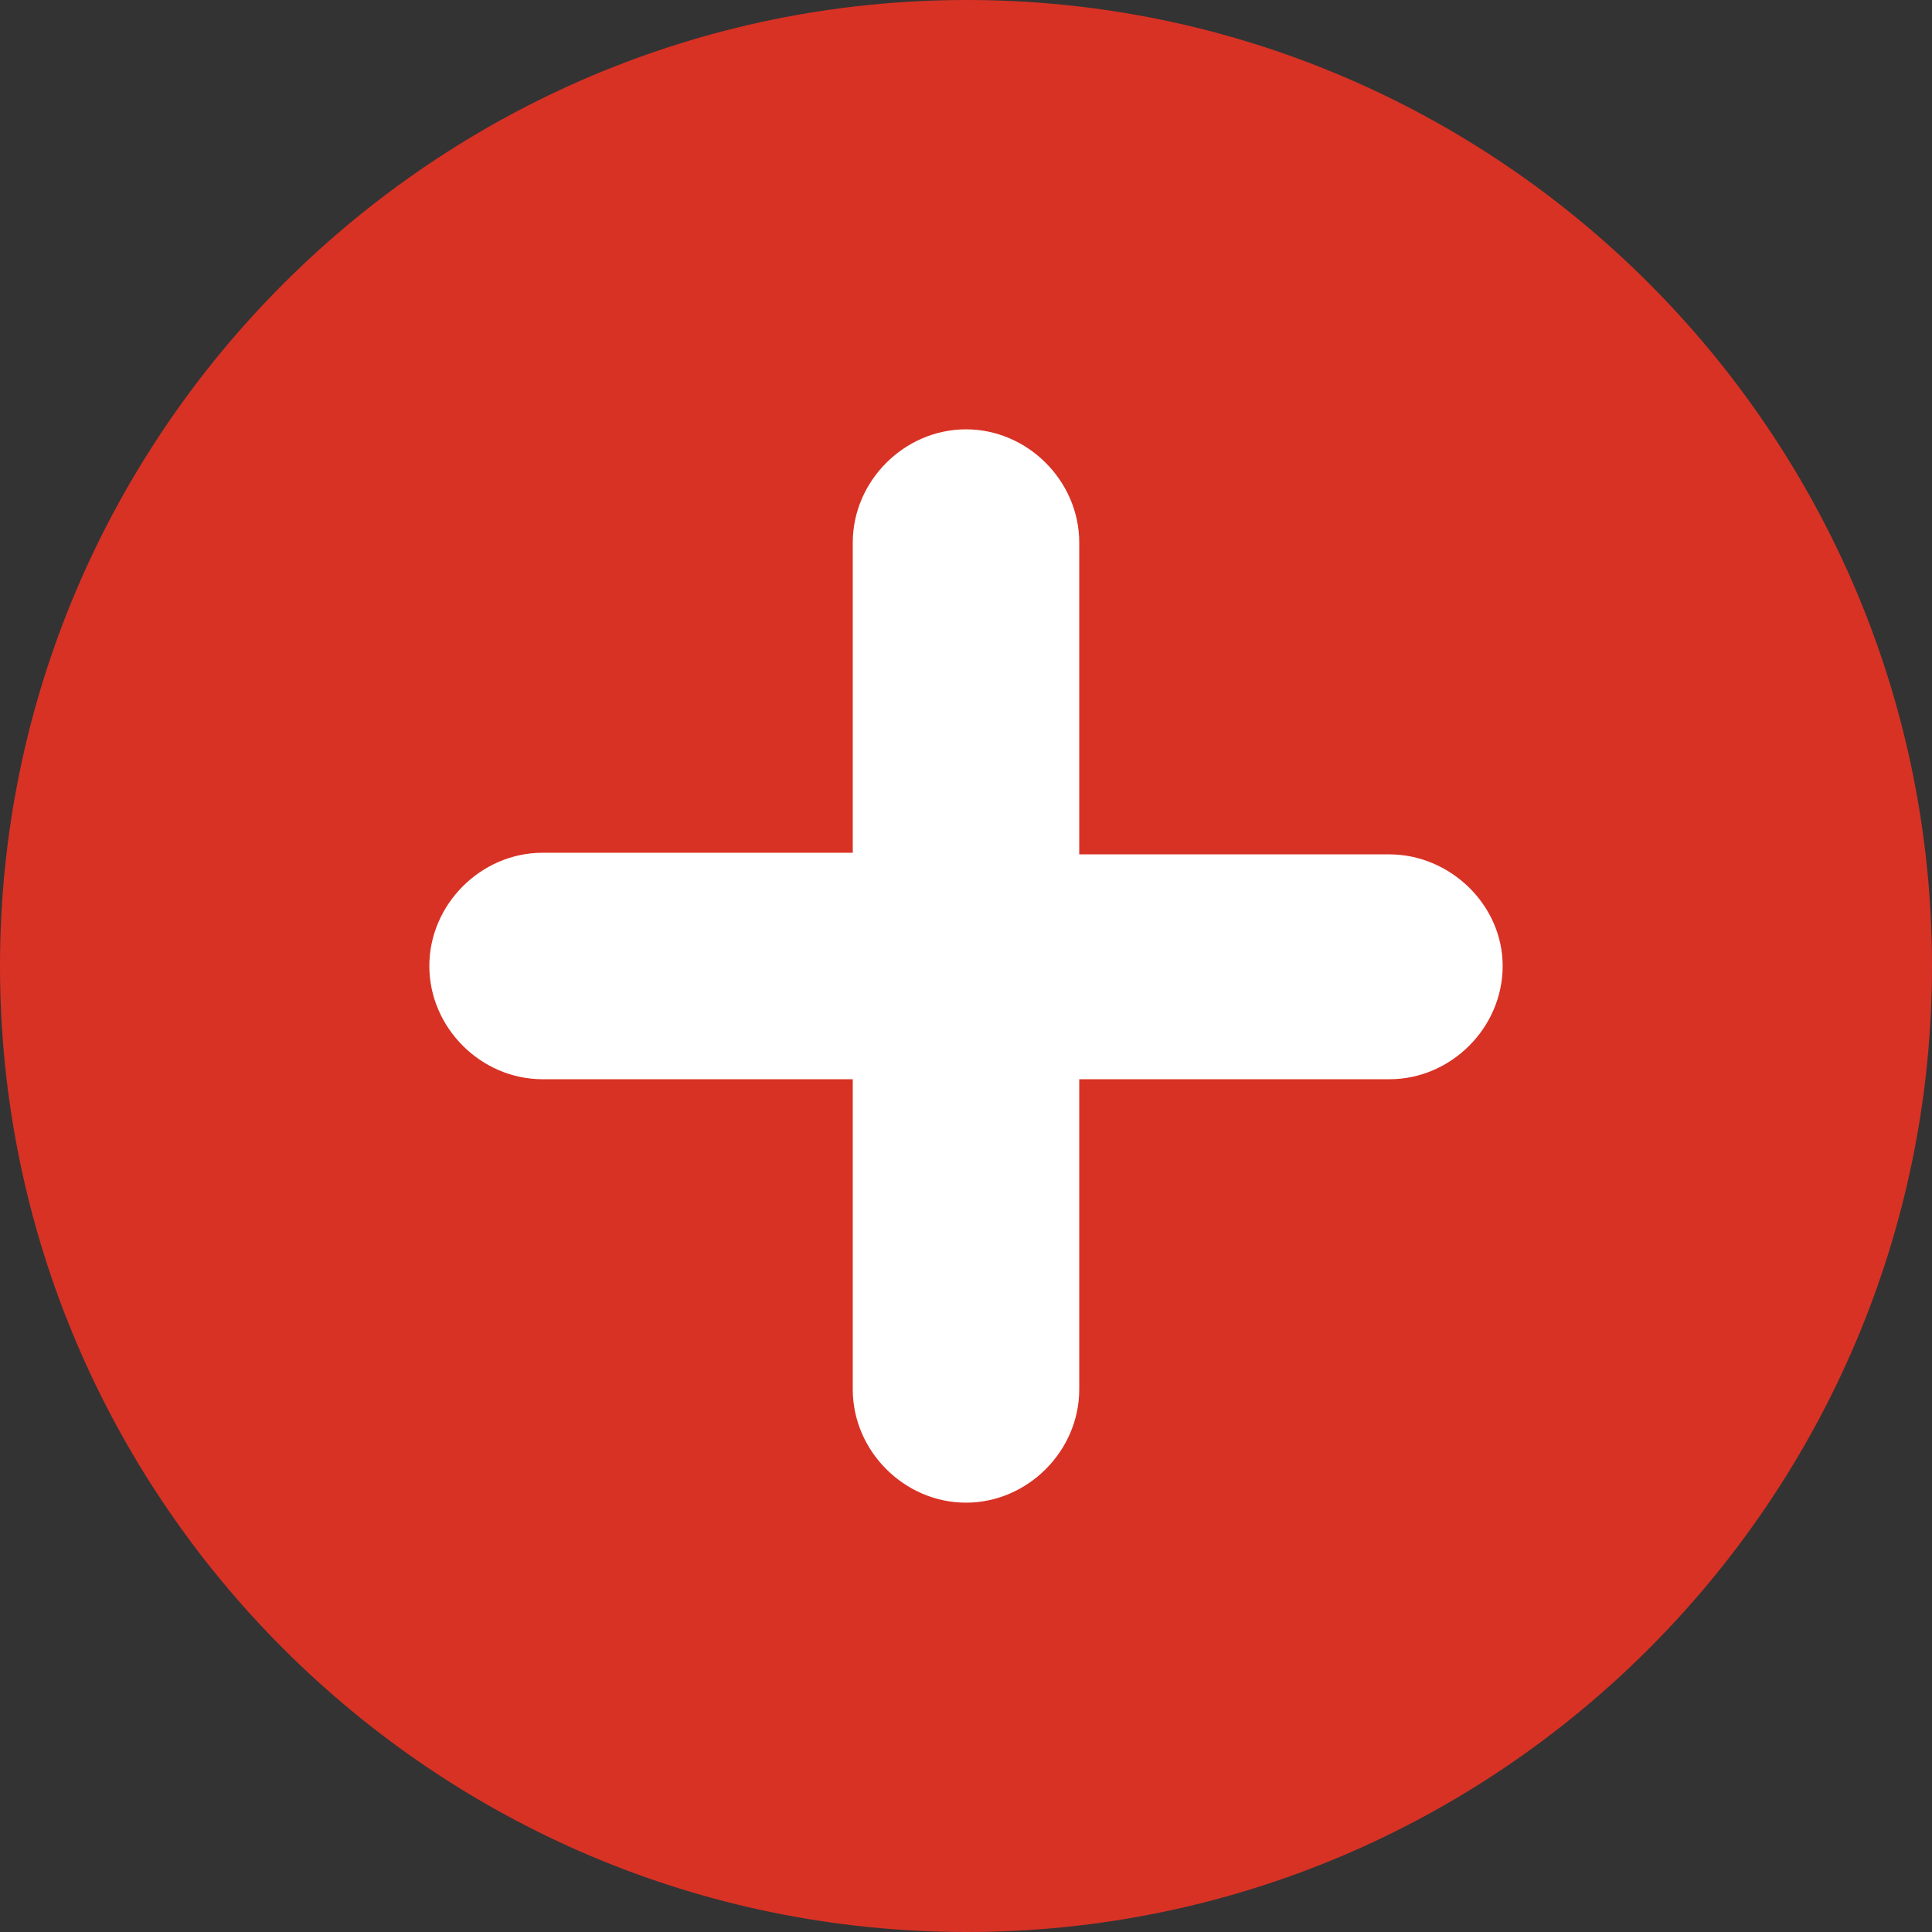 <?xml version="1.0" encoding="UTF-8"?>
<svg width="18px" height="18px" viewBox="0 0 18 18" version="1.1" xmlns="http://www.w3.org/2000/svg" xmlns:xlink="http://www.w3.org/1999/xlink">
    <rect x="0" y="0" width="18" height="18" fill="#333333" stroke="none"/>
    <!-- Generator: Sketch 51.3 (57544) - http://www.bohemiancoding.com/sketch -->
    <title>noun_add_2419031</title>
    <desc>Created with Sketch.</desc>
    <defs></defs>
    <g id="Page-1" stroke="none" stroke-width="1" fill="none" fill-rule="evenodd">
        <g id="SwissOpenOncology-05-edit" transform="translate(-1530, -704)" fill-rule="nonzero">
            <g id="noun_add_2419031" transform="translate(1530, 704)">
                <path d="M9.007,0 C4.05,0 0,4.038 0,9 C0,13.961 4.036,18 9.007,18 C13.964,18 18,13.961 18,9 C18,4.039 13.964,3.29943443e-16 9.007,0 Z" id="Shape" fill="#D83225"></path>
                <path d="M9,4 C8.426,4 7.945,4.481 7.945,5.055 L7.945,7.945 L5.055,7.945 C4.481,7.945 4,8.426 4,9 C4,9.575 4.481,10.055 5.055,10.055 L7.945,10.055 L7.945,12.945 C7.945,13.519 8.426,14 9,14 C9.574,14 10.055,13.519 10.055,12.945 L10.055,10.055 L12.945,10.055 C13.519,10.055 14,9.575 14,9 C14,8.426 13.506,7.96 12.945,7.96 L10.055,7.96 L10.055,5.055 C10.055,4.481 9.574,4 9,4 Z" id="Path" fill="#FFFFFF"></path>
            </g>
        </g>
    </g>
</svg>